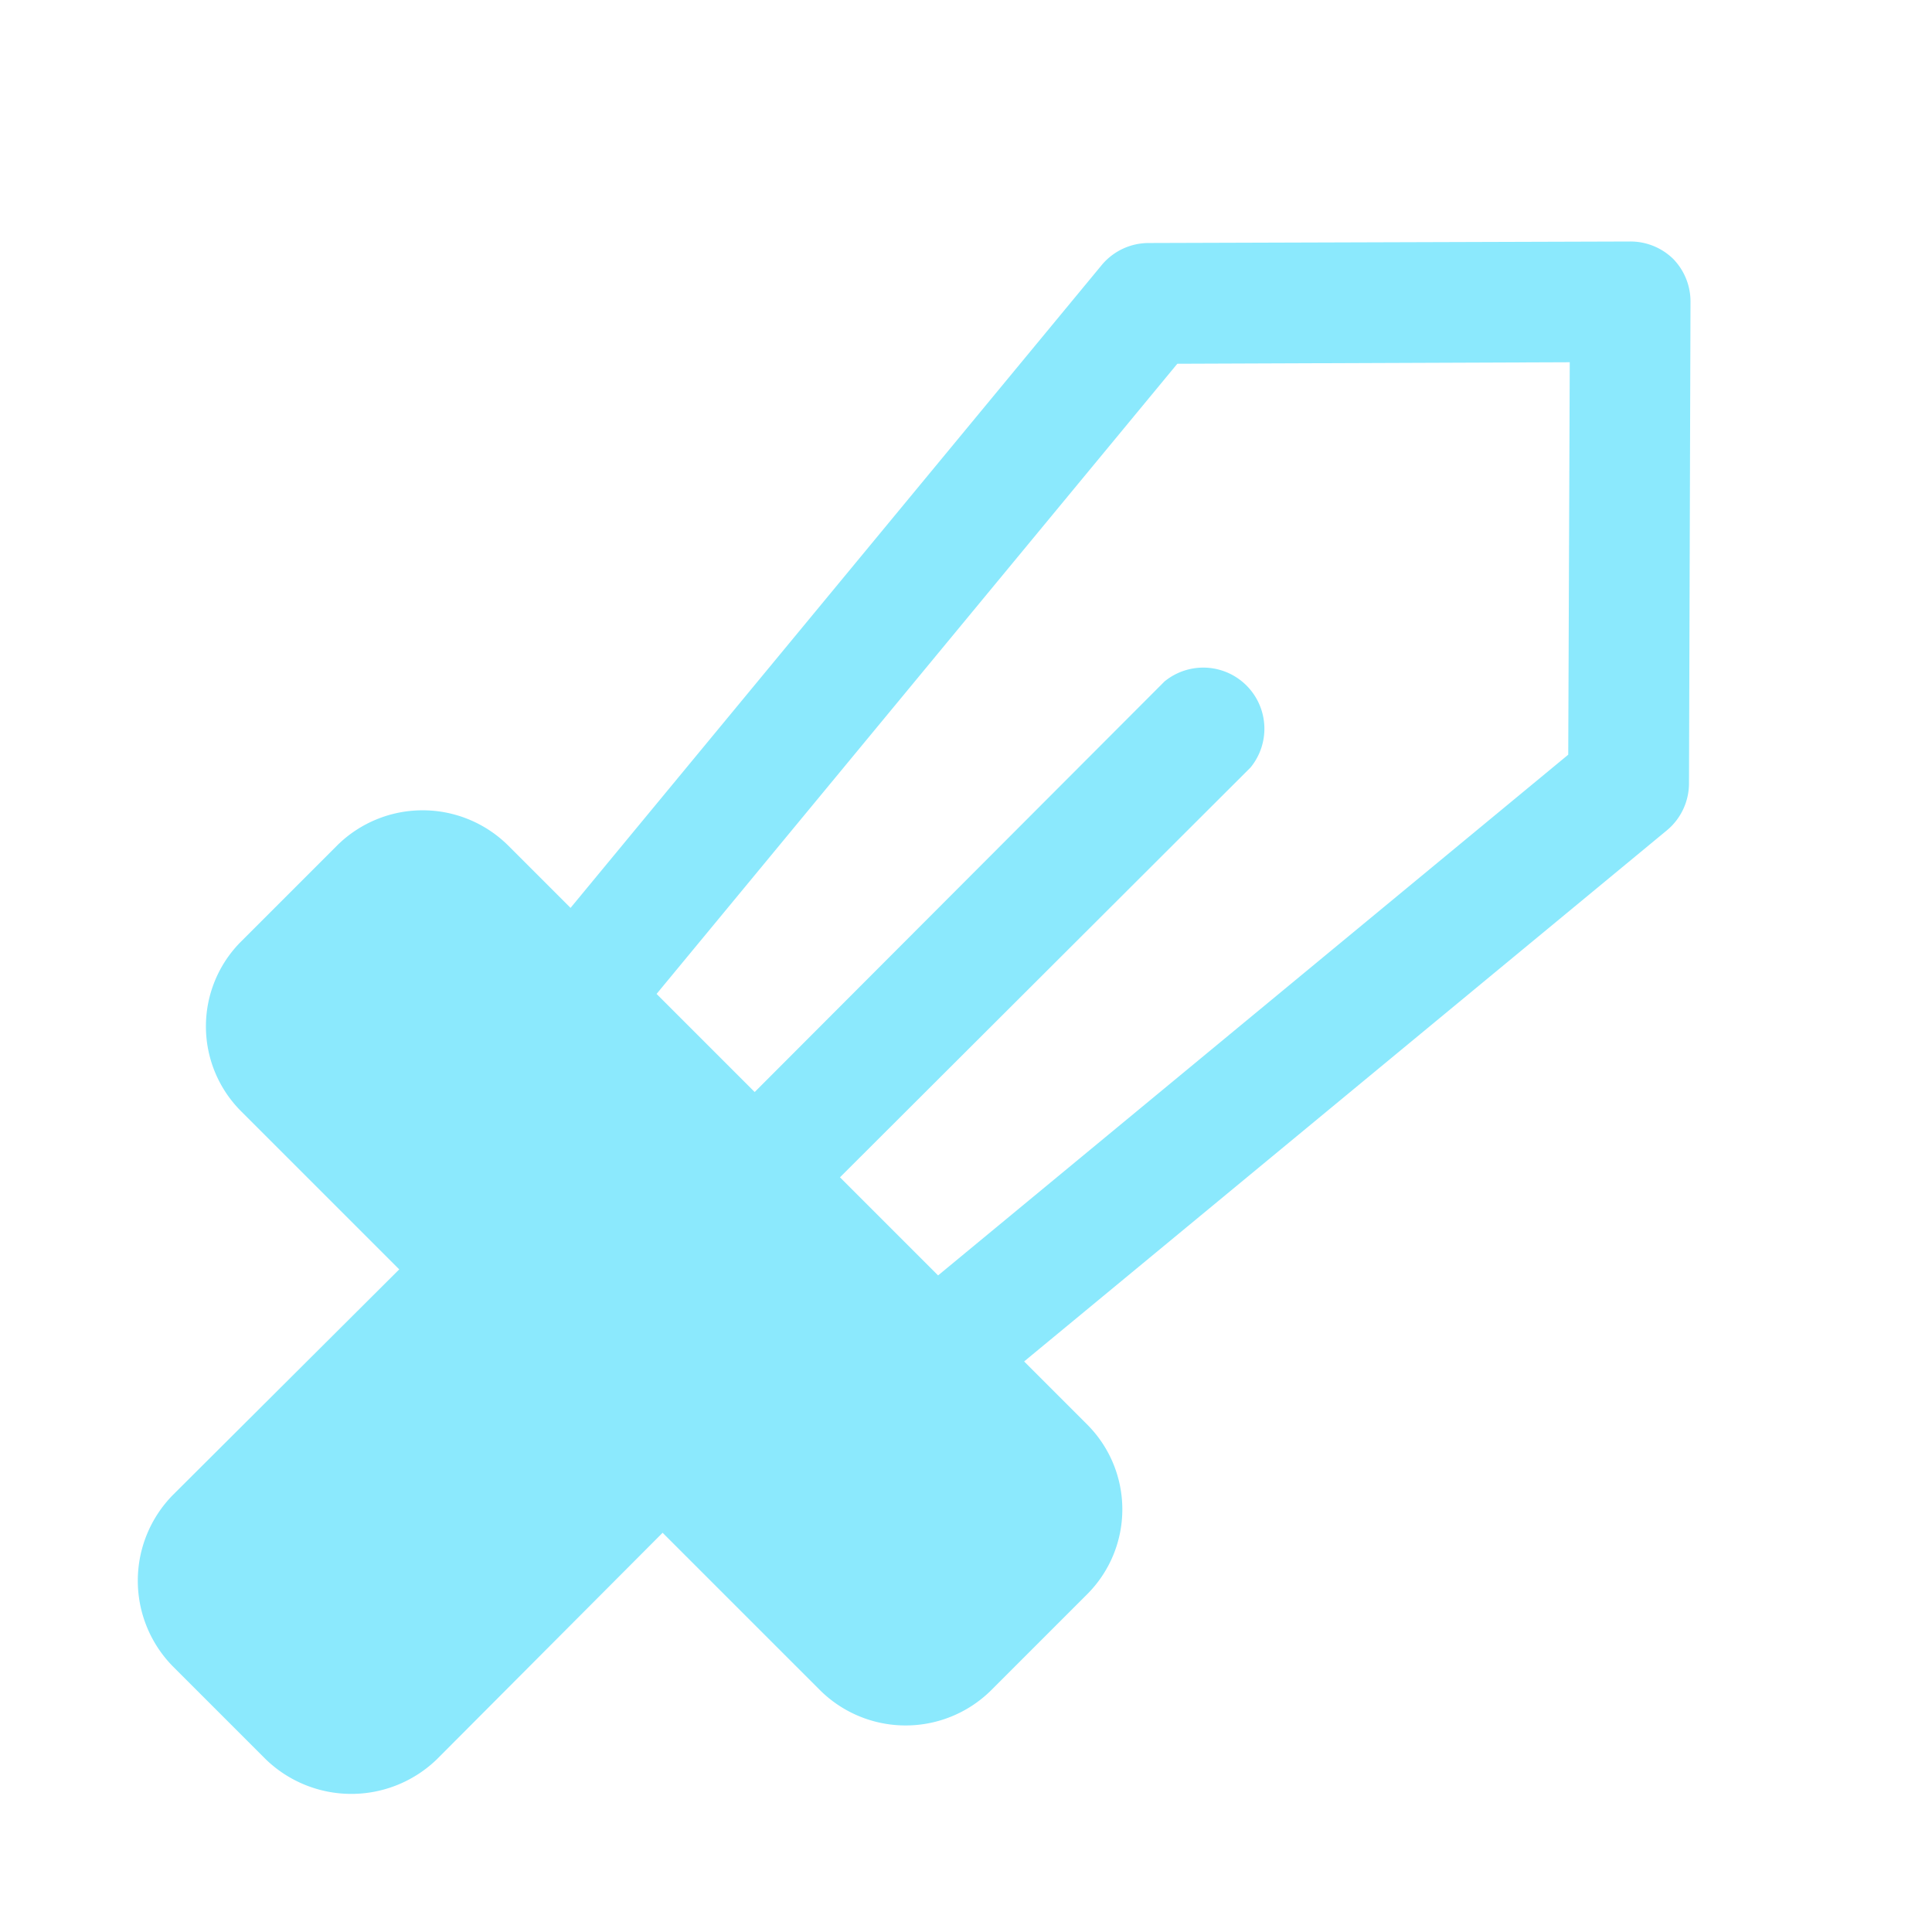<svg xmlns="http://www.w3.org/2000/svg" width="192" height="192" fill="#8be9fd" viewBox="0 0 256 256"><rect width="256" height="256" fill="none"></rect><path d="M221.7,34.3A8.1,8.1,0,0,0,216,32h0l-63.8.2a8.1,8.1,0,0,0-6.2,2.9L75.6,120.3,67.3,112a16.1,16.1,0,0,0-22.6,0L32,124.7a15.9,15.9,0,0,0,0,22.6l20.9,20.9-30,29.9a16.2,16.2,0,0,0,0,22.7l12.3,12.3a16.3,16.3,0,0,0,22.7,0l29.9-30L108.7,224a16.1,16.1,0,0,0,22.6,0L144,211.3a15.9,15.9,0,0,0,0-22.6l-8.3-8.3L220.9,110a8.1,8.1,0,0,0,2.9-6.2L224,40A8.1,8.1,0,0,0,221.7,34.3ZM207.8,100l-83.5,69-13-13,54.4-54.3a8.1,8.1,0,0,0-11.4-11.4L100,144.7l-13-13,69-83.5,52-.2Z"></path></svg>